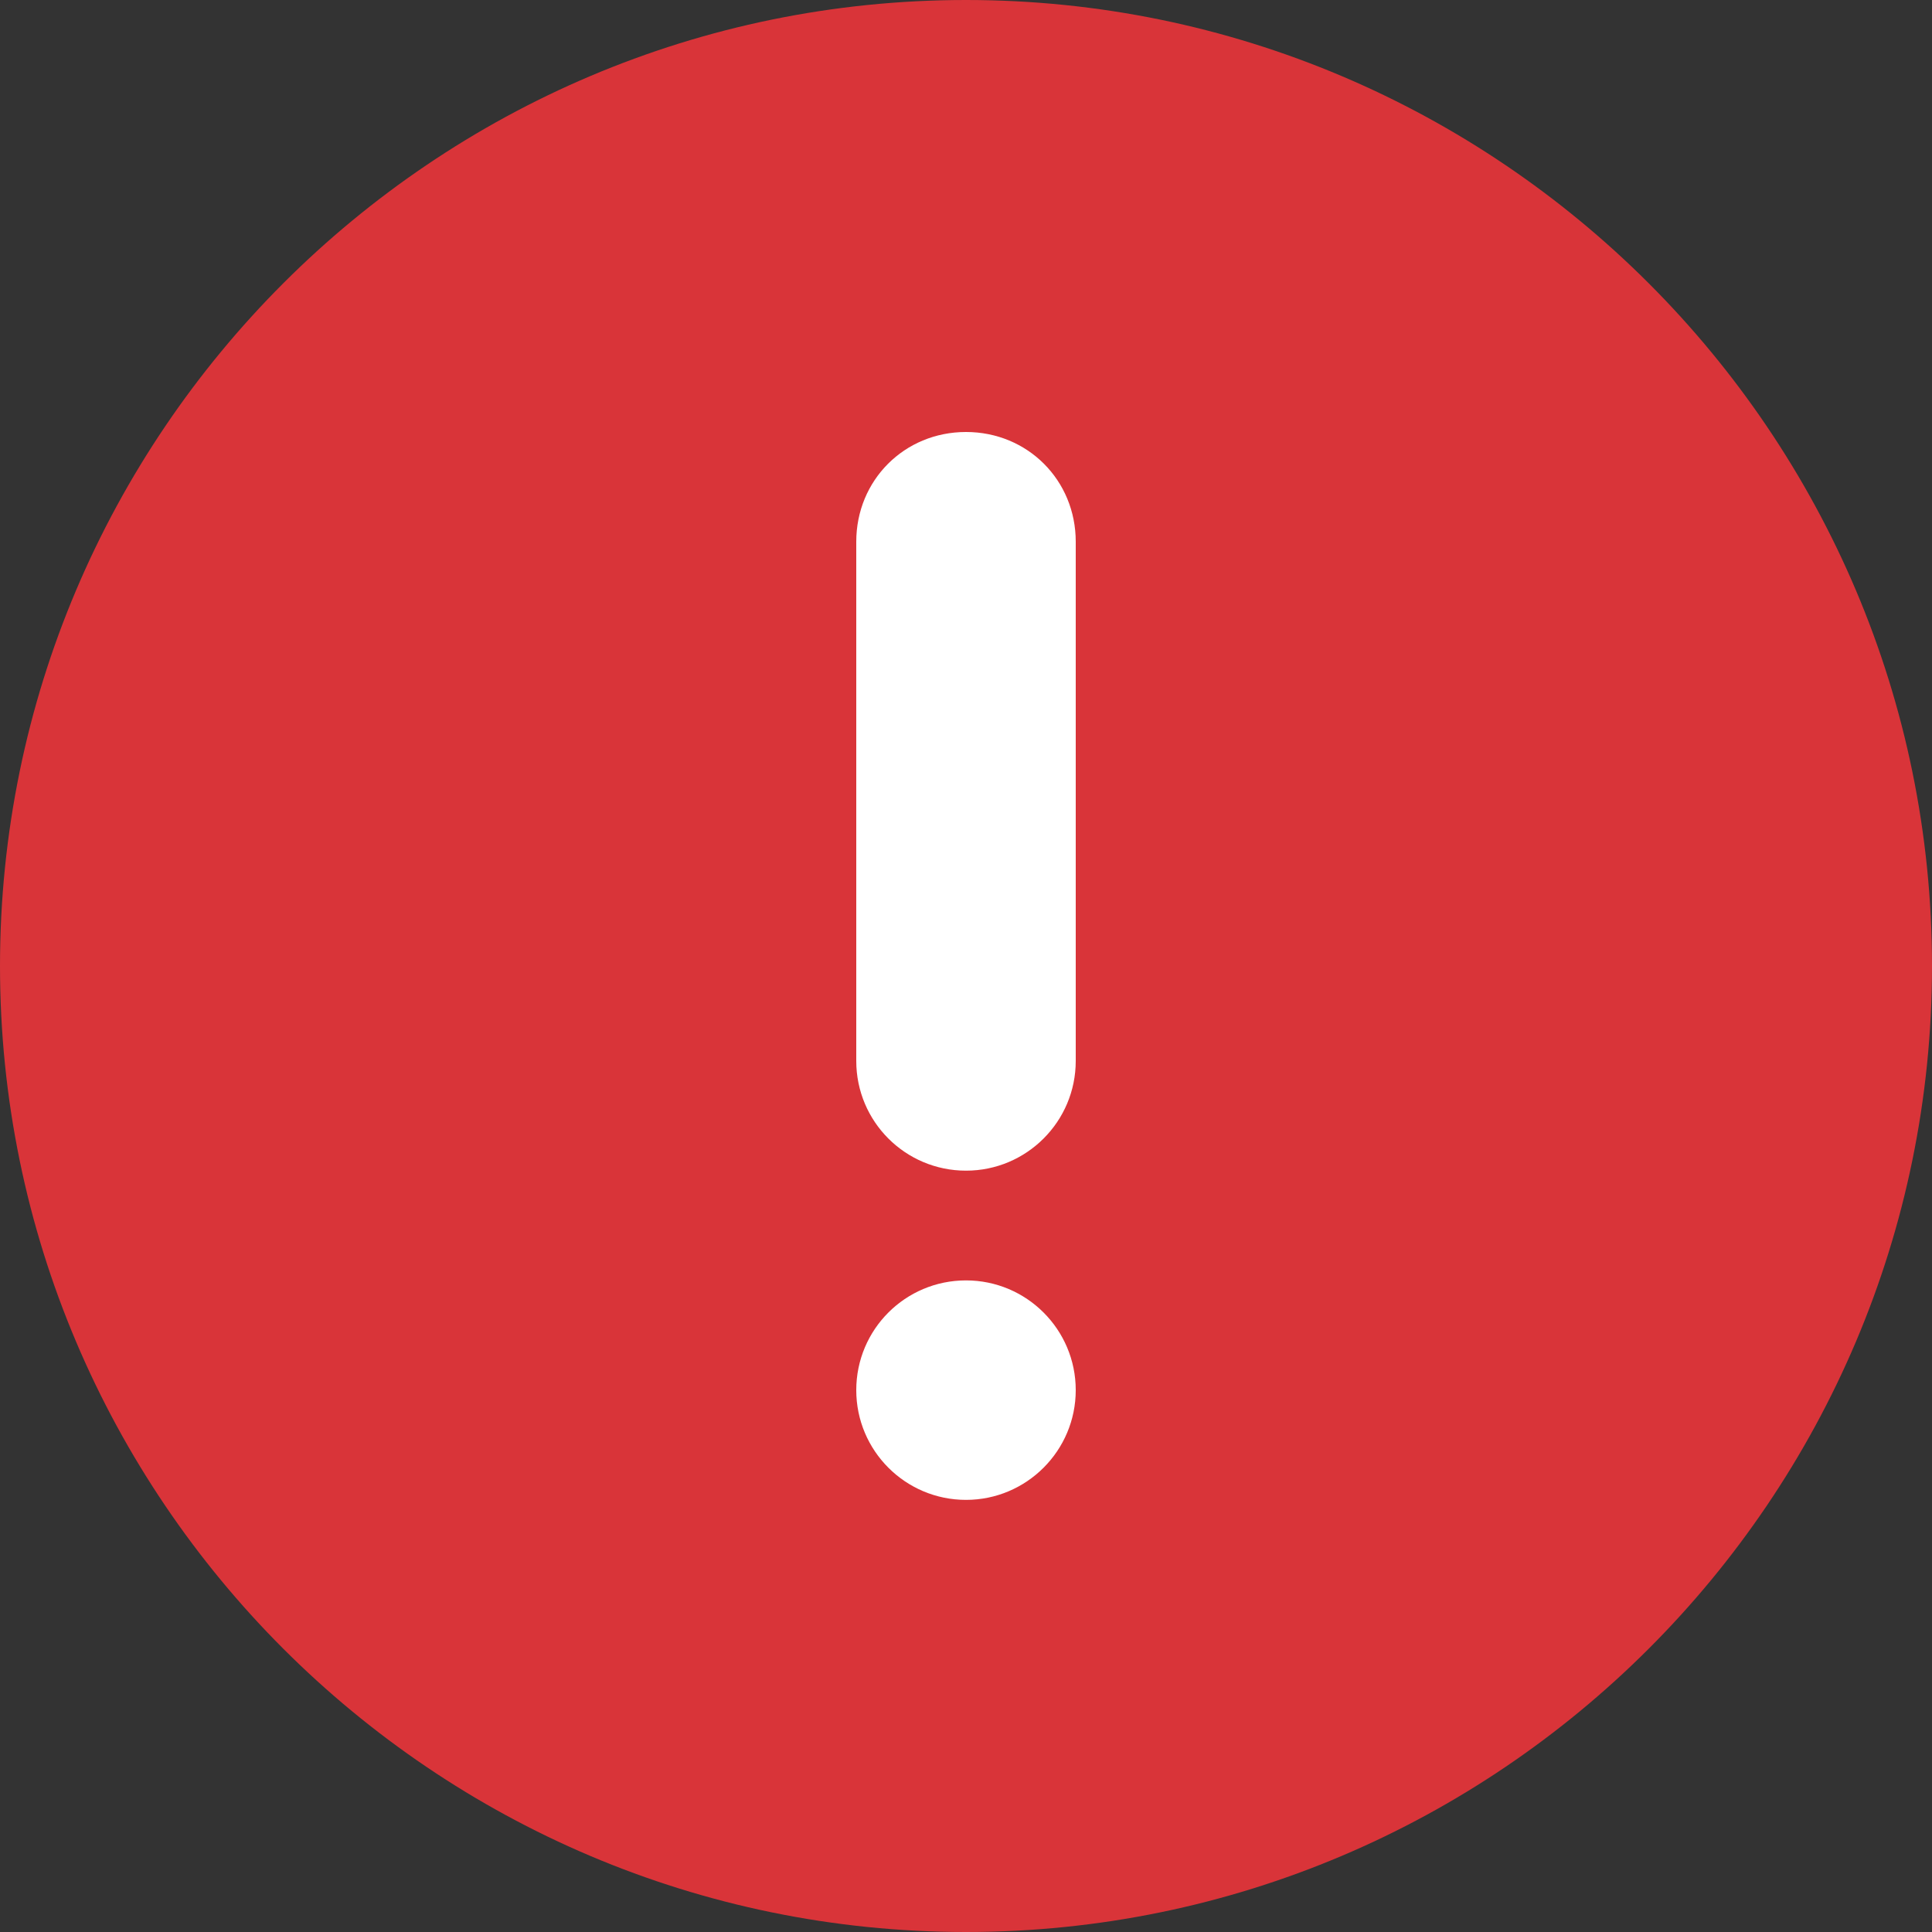<svg width="15" height="15" viewBox="0 0 15 15" fill="none" xmlns="http://www.w3.org/2000/svg">
<rect x="0" y="0" width="15" height="15" fill="#333333" stroke="none"/>
<path d="M7.5 0C3.365 0 0 3.365 0 7.5C0 11.635 3.365 15 7.5 15C11.635 15 15 11.635 15 7.5C15 3.365 11.635 0 7.5 0Z" fill="#D93439"/>
<path d="M7.5 9.089C7.97 9.089 8.352 8.708 8.352 8.237V4.206C8.352 3.728 7.978 3.354 7.5 3.354C7.022 3.354 6.648 3.728 6.648 4.206V8.237C6.648 8.708 7.029 9.089 7.5 9.089H7.5Z" fill="white"/>
<path d="M7.5 11.645H7.5C7.97 11.645 8.352 11.263 8.352 10.793V10.793C8.352 10.322 7.97 9.941 7.5 9.941H7.5C7.029 9.941 6.648 10.322 6.648 10.793V10.793C6.648 11.263 7.029 11.645 7.5 11.645Z" fill="white"/>
</svg>
